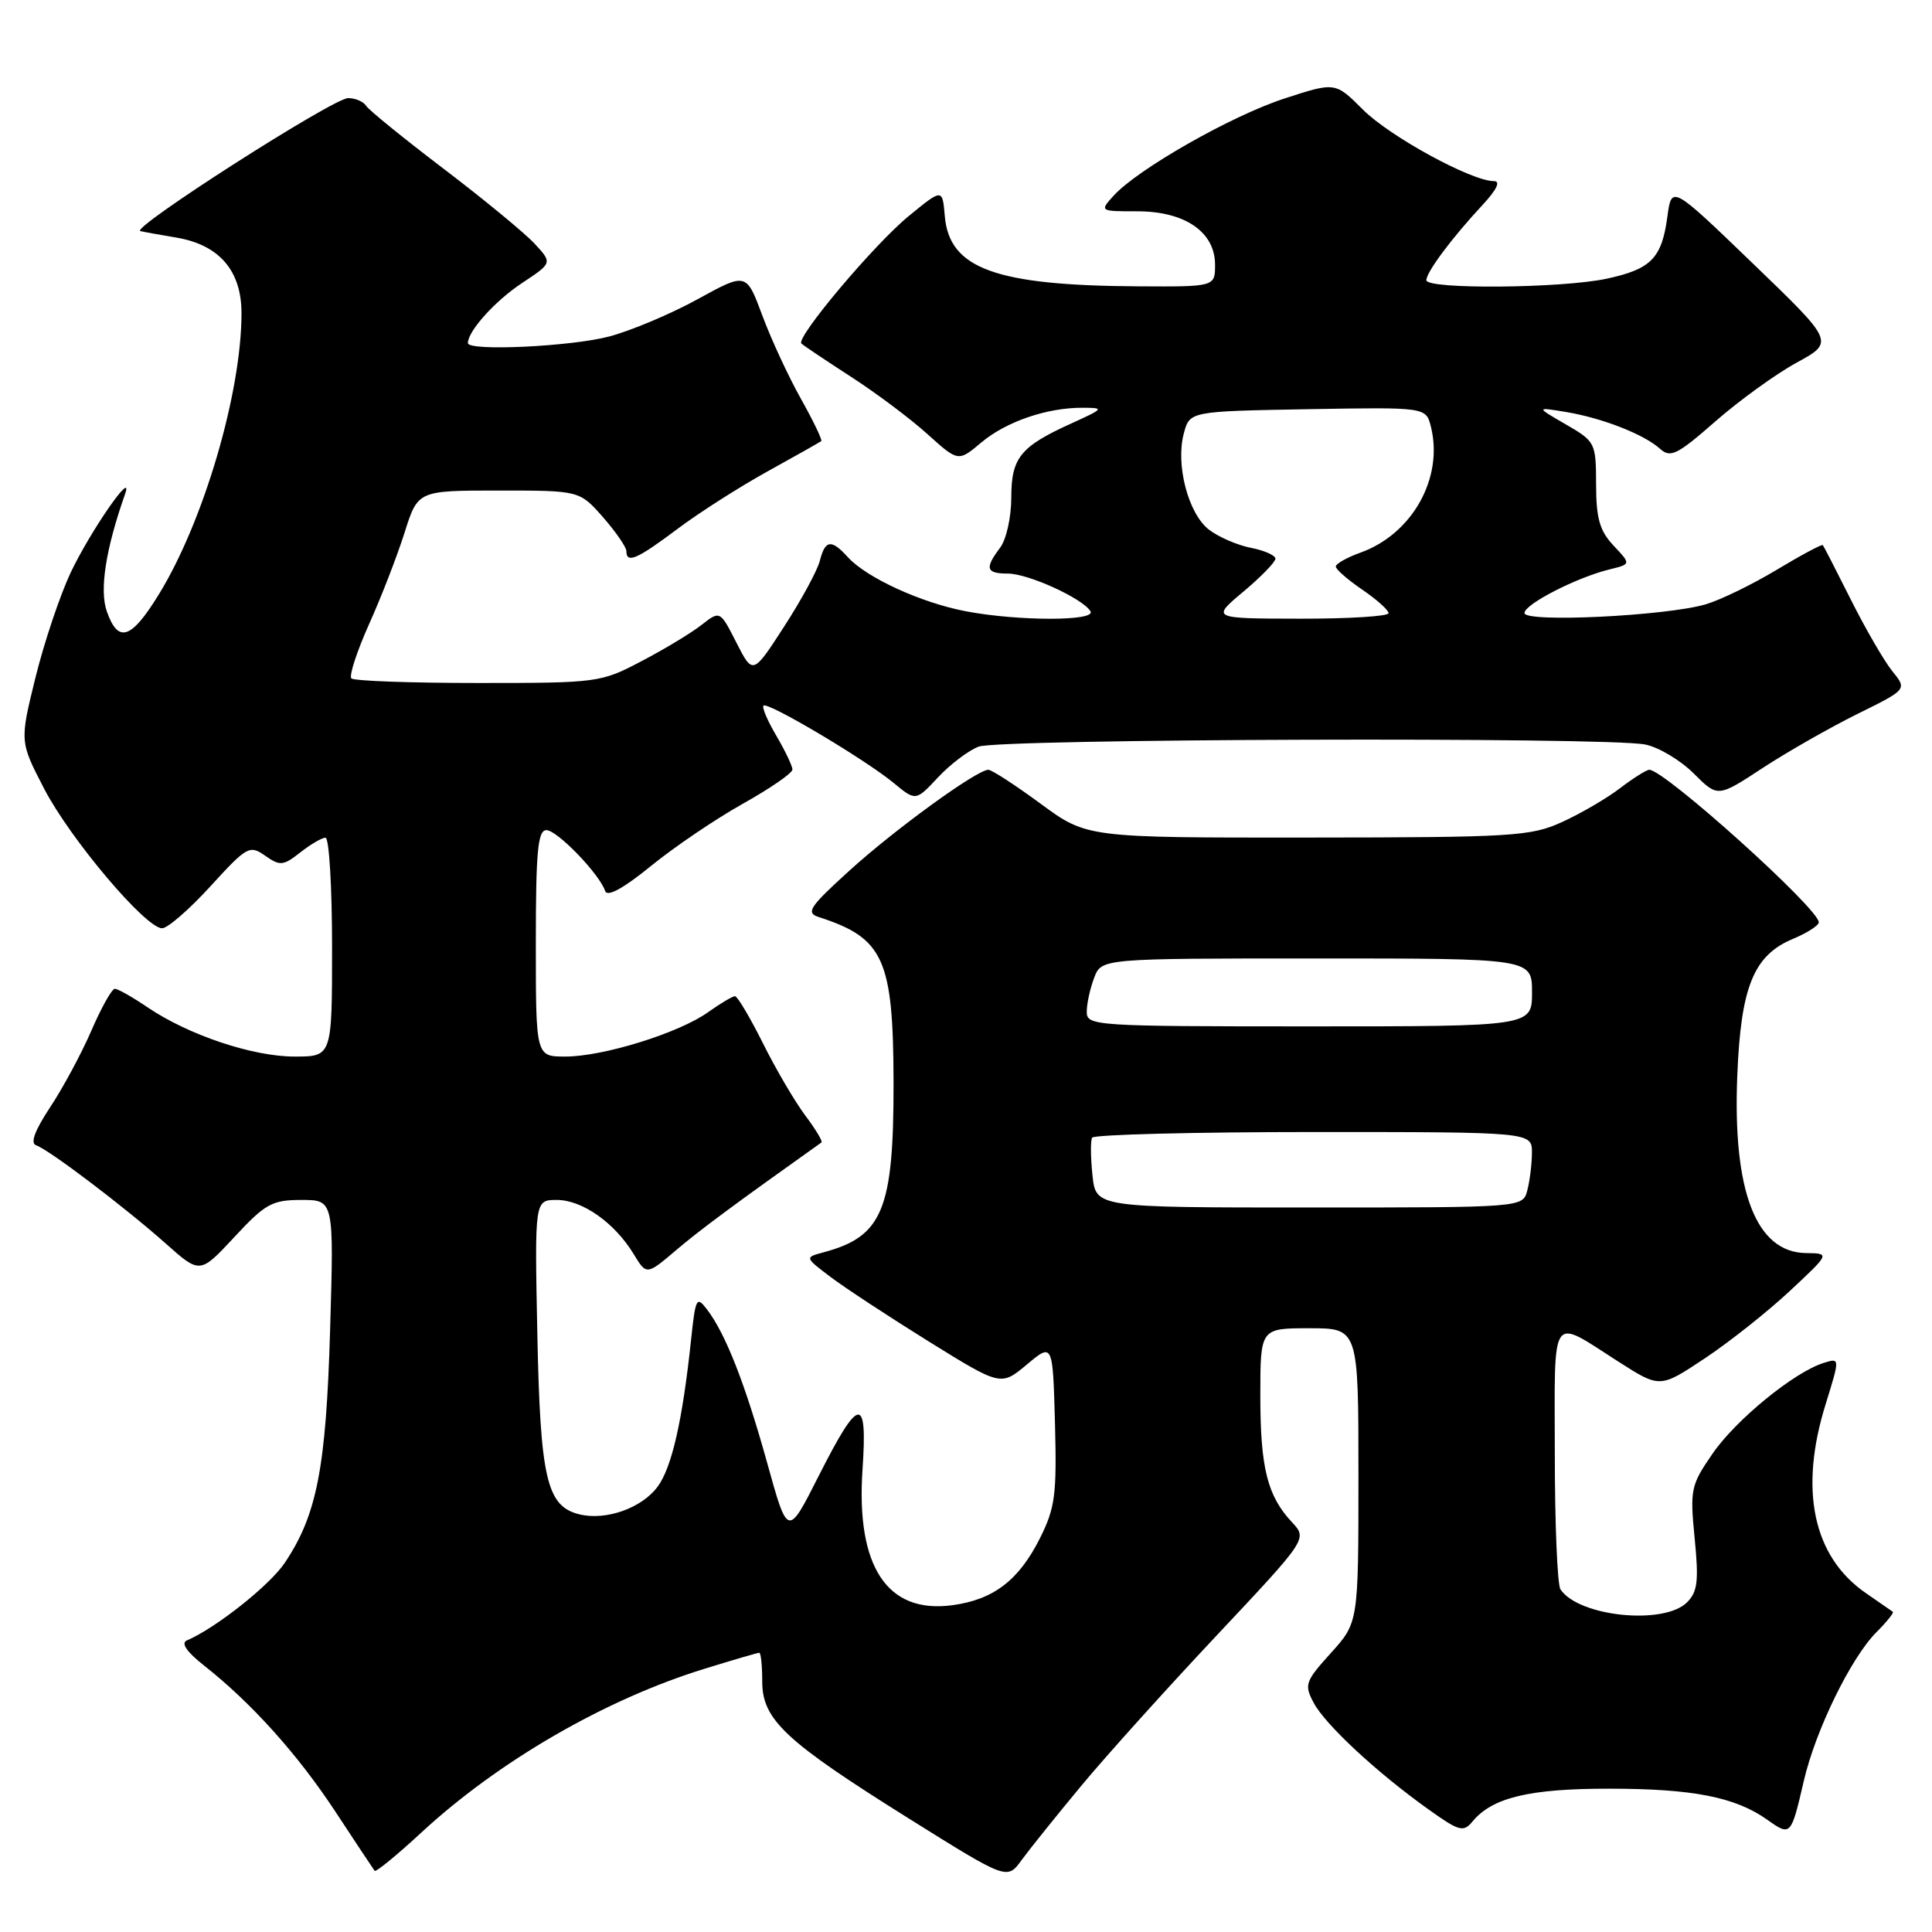 <?xml version="1.0" encoding="UTF-8" standalone="no"?>
<!DOCTYPE svg PUBLIC "-//W3C//DTD SVG 1.1//EN" "http://www.w3.org/Graphics/SVG/1.1/DTD/svg11.dtd" >
<svg xmlns="http://www.w3.org/2000/svg" xmlns:xlink="http://www.w3.org/1999/xlink" version="1.1" viewBox="0 0 256 256">
 <g >
 <path fill="currentColor"
d=" M 143.23 236.68 C 146.50 232.73 154.60 223.74 161.22 216.70 C 173.25 203.90 173.25 203.90 171.19 201.70 C 167.93 198.21 167.00 194.50 167.00 184.93 C 167.00 176.00 167.00 176.00 173.50 176.00 C 180.00 176.00 180.00 176.00 180.00 195.50 C 180.00 214.99 180.00 214.99 176.35 219.03 C 172.93 222.82 172.79 223.23 174.08 225.65 C 175.64 228.56 182.47 234.90 189.25 239.73 C 193.38 242.68 193.90 242.82 195.14 241.33 C 197.75 238.18 202.69 237.00 213.22 237.01 C 224.29 237.01 229.95 238.12 234.18 241.13 C 237.28 243.33 237.32 243.28 239.01 236.00 C 240.55 229.30 245.27 219.64 248.64 216.27 C 250.00 214.91 250.98 213.69 250.81 213.57 C 250.64 213.45 249.03 212.34 247.23 211.09 C 240.24 206.27 238.36 197.43 241.91 186.05 C 243.81 179.92 243.81 179.92 241.66 180.59 C 237.77 181.79 230.02 188.11 226.92 192.62 C 224.03 196.81 223.92 197.37 224.55 203.83 C 225.11 209.48 224.94 210.92 223.54 212.32 C 220.48 215.37 209.18 214.22 206.77 210.60 C 206.36 210.00 206.02 201.91 206.02 192.64 C 206.00 173.58 205.31 174.58 214.47 180.44 C 219.95 183.94 219.95 183.94 225.85 180.02 C 229.09 177.87 234.17 173.85 237.13 171.09 C 242.50 166.08 242.50 166.08 239.32 166.04 C 232.70 165.96 229.57 157.89 230.20 142.51 C 230.67 130.75 232.37 126.58 237.57 124.41 C 239.45 123.62 241.00 122.63 241.00 122.21 C 241.00 120.40 220.56 102.00 218.54 102.00 C 218.17 102.00 216.42 103.10 214.65 104.45 C 212.89 105.80 209.43 107.81 206.97 108.93 C 202.81 110.82 200.47 110.96 173.25 110.98 C 144.01 111.00 144.01 111.00 137.89 106.50 C 134.53 104.03 131.41 102.00 130.96 102.00 C 129.44 102.00 118.53 109.92 112.50 115.41 C 107.23 120.20 106.74 120.95 108.50 121.52 C 117.12 124.30 118.37 127.09 118.40 143.50 C 118.42 160.29 116.95 163.85 109.12 165.94 C 106.62 166.61 106.62 166.61 110.06 169.21 C 111.95 170.64 117.80 174.48 123.06 177.75 C 132.62 183.68 132.62 183.68 136.06 180.81 C 139.50 177.93 139.50 177.93 139.79 188.61 C 140.04 198.08 139.81 199.81 137.79 203.84 C 134.99 209.41 131.63 211.97 126.18 212.70 C 117.55 213.86 113.41 207.59 114.29 194.70 C 114.96 184.78 113.84 184.97 108.44 195.65 C 104.38 203.68 104.38 203.68 101.65 193.82 C 98.74 183.36 96.16 176.77 93.70 173.53 C 92.30 171.69 92.16 171.95 91.57 177.53 C 90.44 188.22 89.02 194.45 87.14 196.99 C 85.03 199.85 80.24 201.53 76.74 200.65 C 72.44 199.57 71.59 195.93 71.20 176.75 C 70.84 159.00 70.84 159.00 73.78 159.00 C 77.15 159.00 81.43 162.01 83.95 166.15 C 85.67 168.98 85.67 168.98 89.58 165.66 C 92.78 162.94 97.17 159.69 108.85 151.38 C 109.04 151.24 108.08 149.64 106.71 147.82 C 105.34 145.99 102.81 141.69 101.10 138.25 C 99.38 134.81 97.71 132.00 97.39 132.00 C 97.07 132.00 95.46 132.96 93.81 134.13 C 89.95 136.89 79.92 140.00 74.91 140.00 C 71.00 140.00 71.00 140.00 71.00 125.00 C 71.00 112.83 71.26 110.00 72.40 110.00 C 73.83 110.00 79.44 115.81 80.19 118.07 C 80.46 118.89 82.62 117.71 86.24 114.76 C 89.33 112.24 94.82 108.52 98.43 106.50 C 102.04 104.48 105.00 102.44 105.00 101.97 C 105.00 101.50 104.04 99.49 102.88 97.51 C 101.71 95.53 100.94 93.73 101.17 93.50 C 101.72 92.95 114.66 100.64 118.42 103.75 C 121.34 106.16 121.34 106.16 124.29 103.01 C 125.90 101.28 128.33 99.44 129.68 98.93 C 132.43 97.89 212.89 97.63 217.99 98.65 C 219.77 99.00 222.66 100.73 224.42 102.48 C 227.61 105.67 227.61 105.67 233.55 101.77 C 236.82 99.63 242.47 96.41 246.10 94.61 C 252.71 91.35 252.71 91.35 250.74 88.93 C 249.66 87.59 247.20 83.35 245.27 79.50 C 243.34 75.65 241.66 72.38 241.53 72.23 C 241.40 72.09 238.66 73.55 235.44 75.49 C 232.22 77.43 227.99 79.49 226.04 80.07 C 220.79 81.62 202.00 82.53 202.00 81.23 C 202.00 80.06 208.96 76.49 213.31 75.44 C 216.12 74.75 216.12 74.75 213.81 72.30 C 211.96 70.33 211.50 68.70 211.49 64.20 C 211.48 58.67 211.39 58.50 207.49 56.24 C 203.50 53.93 203.50 53.93 207.50 54.59 C 212.32 55.39 217.86 57.56 219.98 59.48 C 221.34 60.71 222.25 60.26 227.28 55.85 C 230.44 53.08 235.29 49.57 238.05 48.06 C 243.07 45.32 243.07 45.32 232.28 34.93 C 221.50 24.54 221.50 24.54 220.94 28.68 C 220.20 34.22 218.79 35.66 212.89 36.93 C 206.92 38.21 189.00 38.36 189.00 37.13 C 189.00 36.06 192.37 31.54 196.36 27.25 C 198.33 25.14 198.88 24.00 197.95 24.00 C 194.98 24.00 184.16 18.09 180.61 14.54 C 176.93 10.86 176.93 10.86 170.21 13.05 C 163.19 15.33 150.75 22.41 147.55 25.94 C 145.70 27.99 145.71 28.00 150.71 28.00 C 157.01 28.00 161.00 30.74 161.00 35.07 C 161.00 38.00 161.00 38.00 150.75 37.94 C 131.91 37.83 125.78 35.60 125.19 28.63 C 124.88 24.97 124.88 24.97 120.41 28.63 C 115.82 32.39 105.42 44.75 106.19 45.52 C 106.43 45.76 109.37 47.73 112.72 49.90 C 116.07 52.06 120.65 55.49 122.89 57.52 C 126.97 61.20 126.97 61.20 130.02 58.64 C 133.32 55.86 138.75 54.00 143.50 54.03 C 146.36 54.04 146.28 54.14 142.02 56.08 C 135.19 59.17 134.00 60.64 134.00 65.96 C 134.00 68.52 133.34 71.49 132.53 72.56 C 130.45 75.31 130.65 76.00 133.54 76.00 C 136.23 76.00 143.44 79.28 144.49 80.99 C 145.31 82.32 134.98 82.32 127.99 81.00 C 122.05 79.87 114.81 76.55 112.34 73.82 C 110.16 71.42 109.34 71.52 108.64 74.29 C 108.32 75.56 106.20 79.48 103.91 83.01 C 99.76 89.43 99.76 89.43 97.58 85.16 C 95.41 80.89 95.41 80.89 92.95 82.81 C 91.60 83.87 88.03 86.03 85.00 87.61 C 79.60 90.45 79.22 90.50 63.33 90.50 C 54.44 90.50 46.90 90.23 46.56 89.89 C 46.23 89.56 47.28 86.33 48.90 82.71 C 50.53 79.10 52.64 73.63 53.61 70.57 C 55.37 65.00 55.37 65.00 66.08 65.00 C 76.79 65.00 76.79 65.00 79.90 68.53 C 81.60 70.48 83.00 72.50 83.00 73.03 C 83.00 74.72 84.42 74.10 89.72 70.12 C 92.56 67.98 97.95 64.54 101.69 62.47 C 105.44 60.40 108.64 58.59 108.82 58.45 C 108.99 58.32 107.78 55.79 106.13 52.85 C 104.48 49.91 102.17 44.93 101.01 41.80 C 98.89 36.10 98.89 36.10 92.45 39.64 C 88.91 41.59 83.64 43.81 80.75 44.58 C 75.71 45.92 62.00 46.57 62.00 45.46 C 62.00 43.87 65.60 39.87 69.15 37.52 C 73.20 34.84 73.20 34.84 70.85 32.30 C 69.56 30.90 64.14 26.44 58.82 22.39 C 53.49 18.34 48.85 14.57 48.51 14.02 C 48.16 13.46 47.09 13.00 46.13 13.00 C 44.17 13.00 17.18 30.27 18.60 30.62 C 19.09 30.74 21.24 31.13 23.36 31.48 C 29.05 32.44 32.00 35.86 32.00 41.50 C 32.00 52.05 26.98 69.12 21.04 78.77 C 17.38 84.73 15.65 85.29 14.15 81.00 C 13.16 78.17 14.01 72.74 16.56 65.50 C 17.83 61.92 11.98 70.35 9.35 75.90 C 7.95 78.88 5.85 85.12 4.70 89.78 C 2.61 98.26 2.61 98.26 5.85 104.51 C 9.32 111.19 19.30 123.00 21.48 123.00 C 22.21 123.00 25.09 120.50 27.89 117.43 C 32.73 112.13 33.08 111.94 35.14 113.39 C 37.11 114.77 37.53 114.73 39.79 112.95 C 41.15 111.88 42.66 111.00 43.13 111.00 C 43.61 111.00 44.00 117.53 44.00 125.50 C 44.00 140.00 44.00 140.00 39.04 140.00 C 33.47 140.00 24.97 137.15 19.53 133.46 C 17.54 132.11 15.59 131.01 15.21 131.02 C 14.82 131.03 13.42 133.52 12.11 136.56 C 10.79 139.60 8.33 144.18 6.64 146.72 C 4.60 149.81 3.98 151.49 4.79 151.76 C 6.47 152.32 16.55 159.96 22.00 164.81 C 26.50 168.81 26.50 168.81 31.06 163.91 C 35.16 159.49 36.06 159.00 39.94 159.00 C 44.25 159.00 44.25 159.00 43.74 176.25 C 43.20 194.55 41.99 200.73 37.73 207.09 C 35.74 210.06 28.58 215.74 24.77 217.36 C 23.94 217.71 24.72 218.86 27.00 220.66 C 33.33 225.65 39.42 232.43 44.42 240.02 C 47.12 244.13 49.47 247.67 49.64 247.89 C 49.80 248.10 52.58 245.83 55.80 242.85 C 66.03 233.38 80.20 225.17 93.36 221.12 C 97.13 219.95 100.39 219.00 100.61 219.00 C 100.82 219.00 101.00 220.71 101.00 222.80 C 101.00 227.88 104.04 230.71 120.47 240.99 C 133.45 249.11 133.45 249.11 135.36 246.48 C 136.41 245.04 139.95 240.63 143.23 236.68 Z  M 144.76 155.75 C 144.51 153.41 144.49 151.16 144.71 150.75 C 144.94 150.34 158.14 150.00 174.06 150.00 C 203.00 150.00 203.00 150.00 202.99 152.75 C 202.98 154.26 202.70 156.51 202.37 157.75 C 201.77 160.00 201.77 160.00 173.49 160.00 C 145.21 160.00 145.21 160.00 144.76 155.75 Z  M 144.00 134.07 C 144.00 133.00 144.44 130.98 144.98 129.57 C 145.95 127.00 145.95 127.00 174.48 127.00 C 203.00 127.00 203.00 127.00 203.00 131.50 C 203.00 136.00 203.00 136.00 173.50 136.00 C 145.00 136.00 144.00 135.93 144.00 134.07 Z  M 164.75 78.40 C 167.09 76.44 169.00 74.47 169.00 74.03 C 169.00 73.59 167.54 72.94 165.75 72.59 C 163.96 72.24 161.46 71.16 160.19 70.18 C 157.45 68.07 155.75 61.57 156.86 57.44 C 157.64 54.50 157.64 54.50 173.30 54.22 C 188.95 53.95 188.95 53.95 189.60 56.53 C 191.30 63.30 187.16 70.73 180.31 73.21 C 178.49 73.86 177.00 74.70 177.00 75.07 C 177.00 75.44 178.57 76.81 180.49 78.12 C 182.41 79.43 183.99 80.84 183.99 81.25 C 184.00 81.66 178.71 81.99 172.25 81.98 C 160.50 81.96 160.50 81.96 164.75 78.40 Z "/>
</g>
</svg>